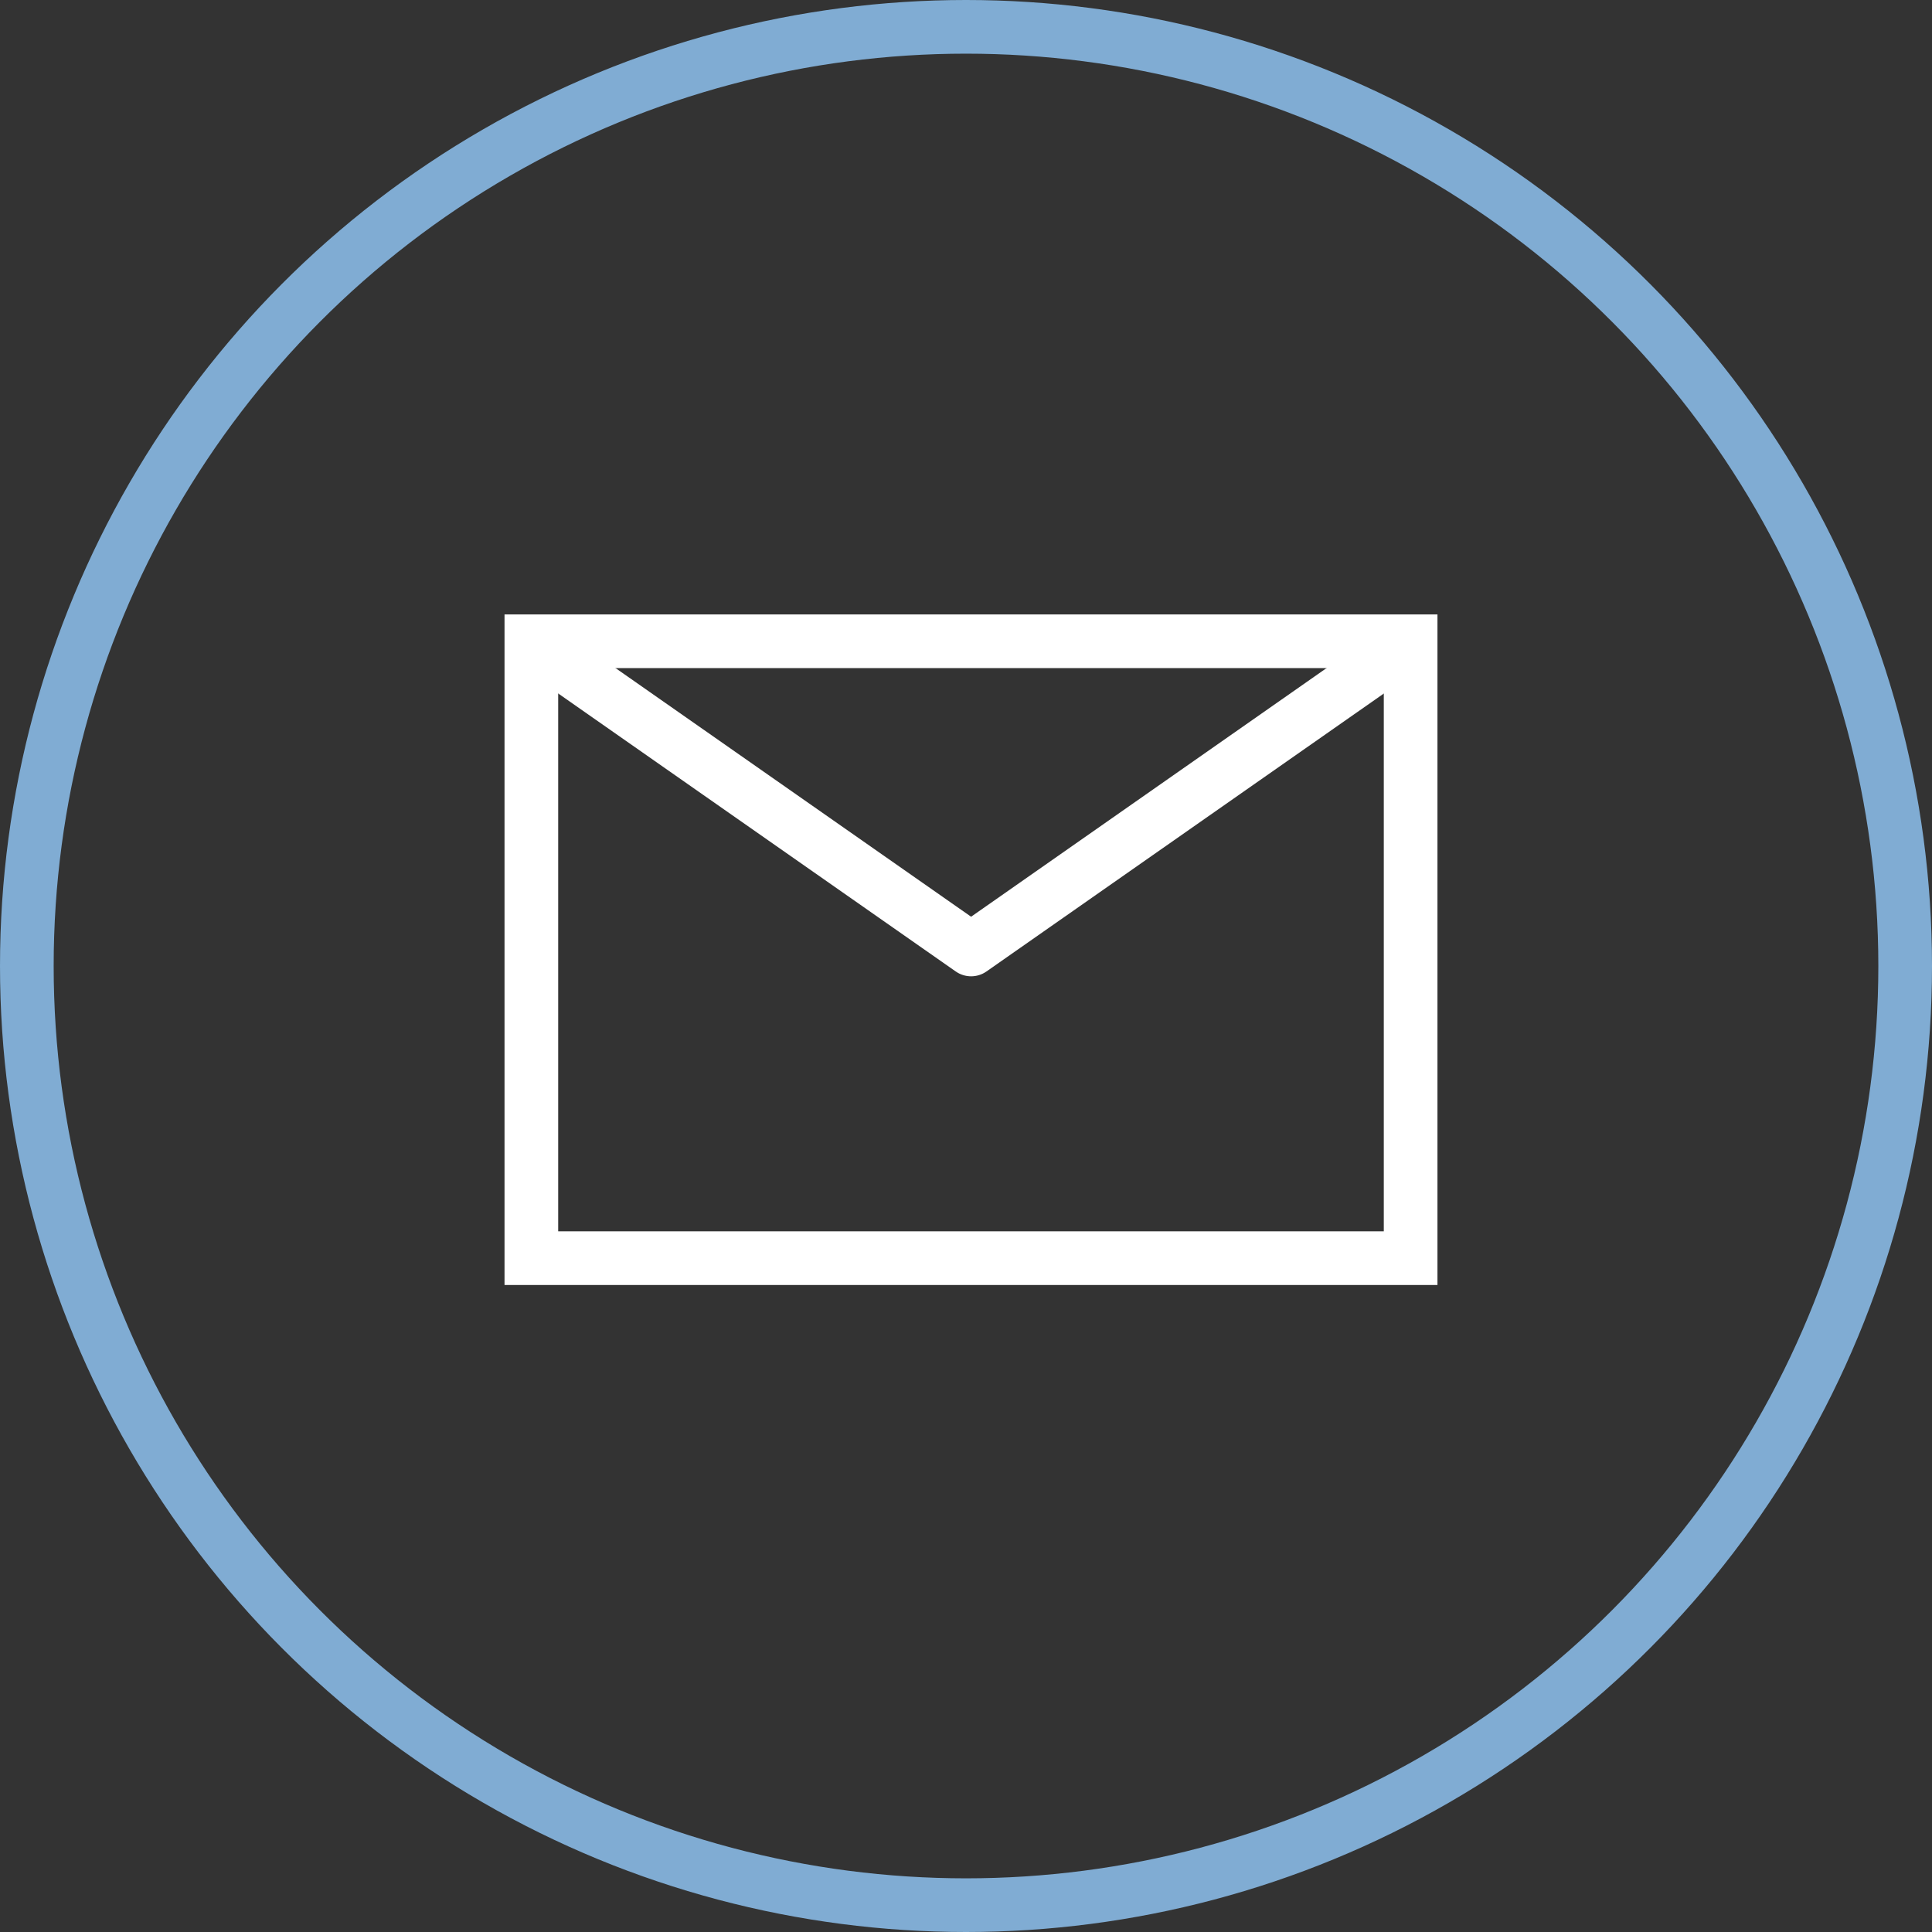 <svg xmlns:xlink="http://www.w3.org/1999/xlink" xmlns="http://www.w3.org/2000/svg" width="36" height="36" viewBox="0 0 36 36"><rect x="0" y="0" width="36" height="36" fill="#333333" stroke="none"/><g transform="translate(0 0)"><g transform="translate(0 0)" fill="none" stroke="#80ACD3" stroke-width="1"><circle cx="18" cy="18" r="18" stroke="none" fill-opacity="0" fill="#000000"></circle><circle cx="18" cy="18" r="17.5" fill="#000000" stroke="#80ACD3" fill-opacity="0"></circle></g><g transform="translate(9.401 11.449)"><path d="M19.3,9l-8.149,5.7L3,9" transform="translate(-2.457 -8.457)" fill="none" stroke="#FFFFFF" stroke-linecap="round" stroke-linejoin="round" stroke-width="1"></path><g transform="translate(0 0)" fill="none" stroke="#FFFFFF" stroke-width="1"><rect width="17.384" height="12.495" stroke="none" fill="none"></rect><rect x="0.5" y="0.5" width="16.384" height="11.495" fill="none" stroke="#FFFFFF"></rect></g></g></g></svg>